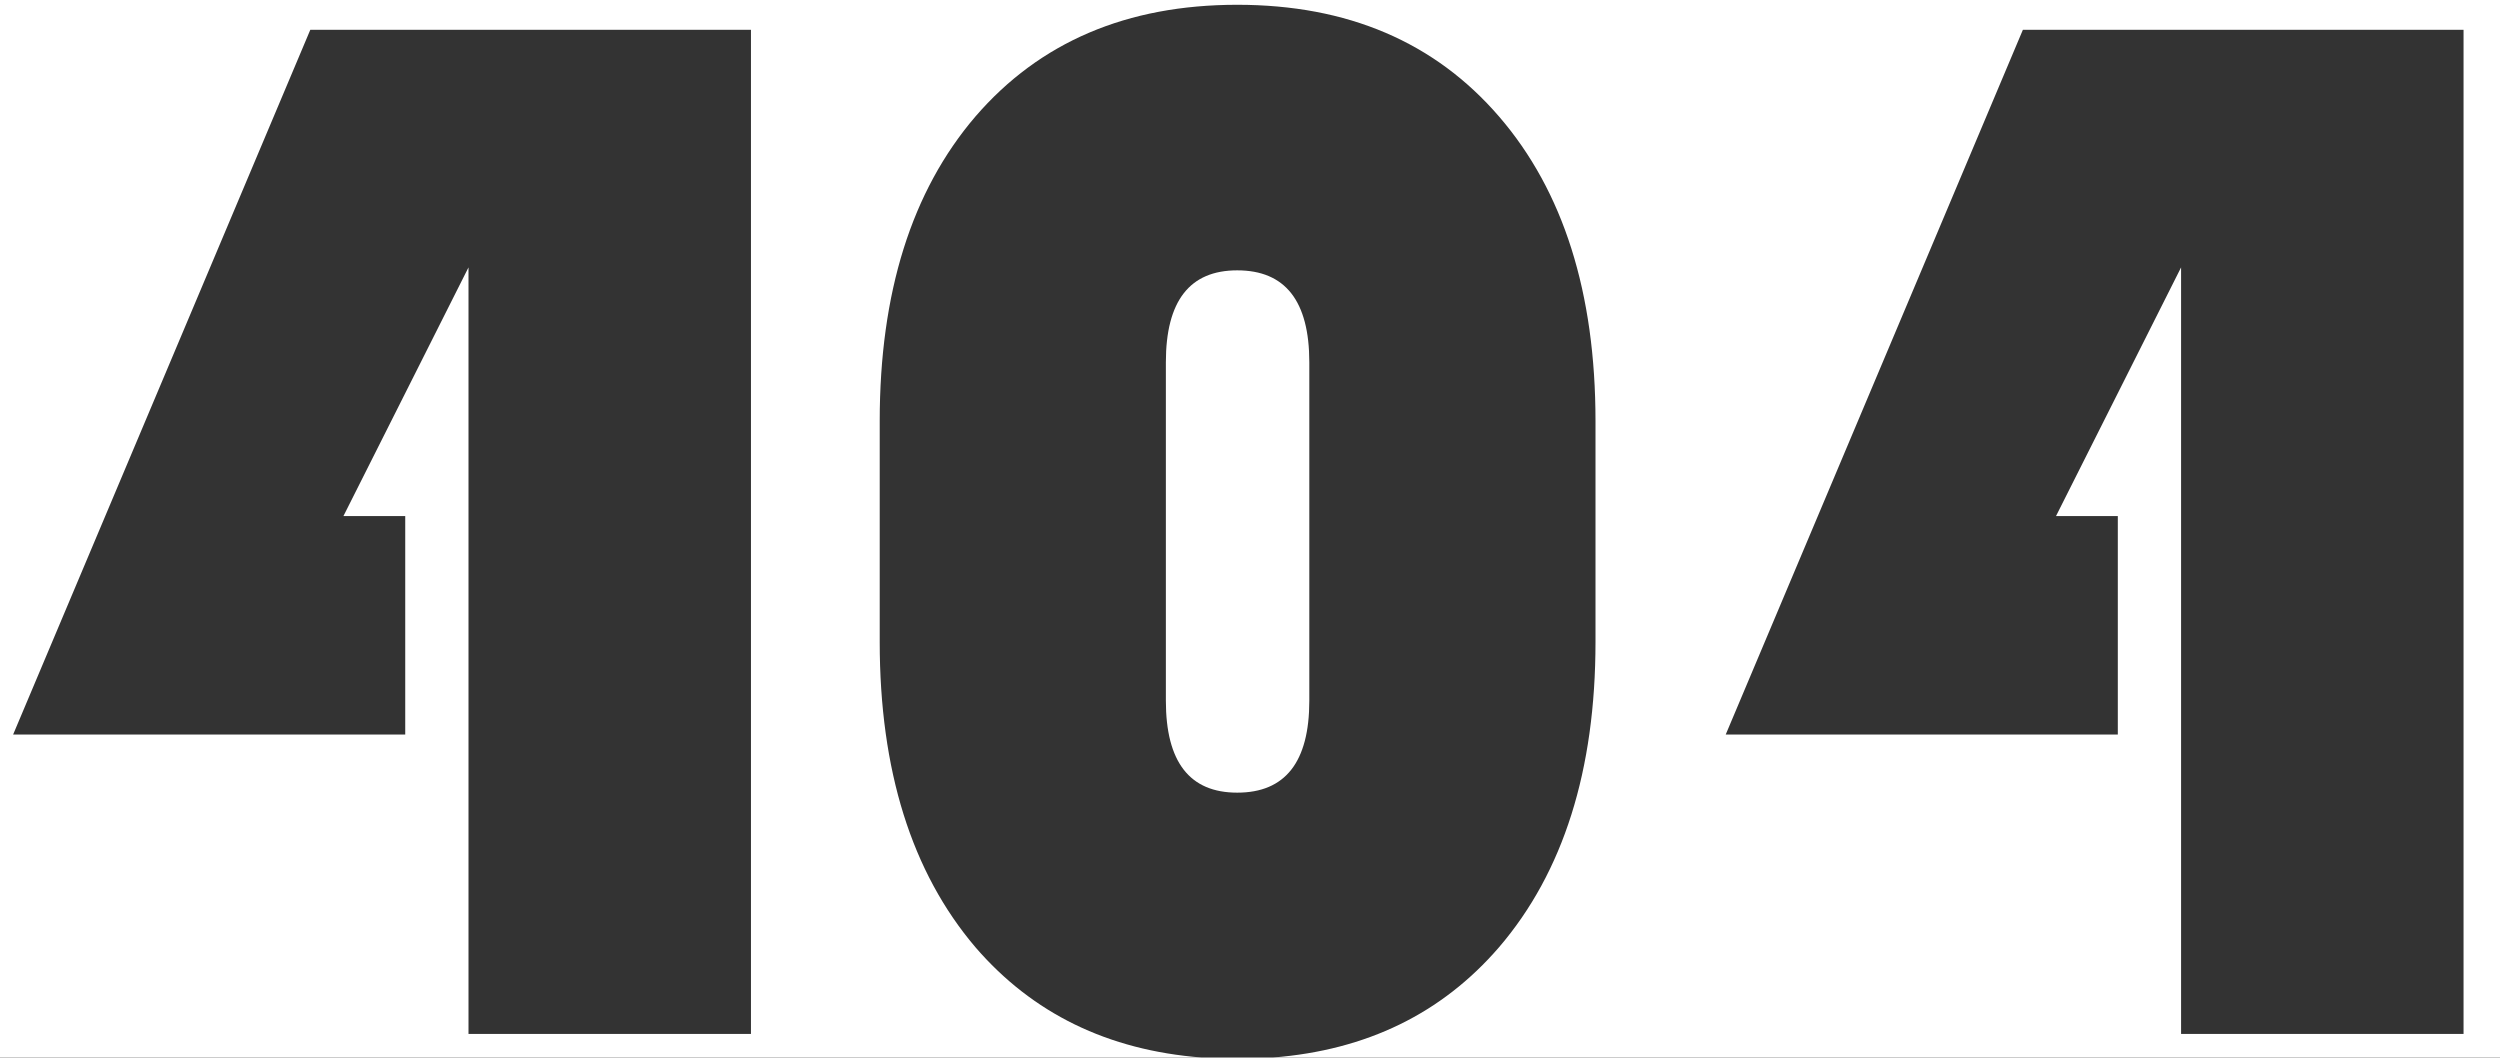 <?xml version="1.0" encoding="UTF-8" standalone="no"?>
<!-- Created with Inkscape (http://www.inkscape.org/) -->

<svg
   width="187.232mm"
   height="79.2mm"
   viewBox="0 0 187.232 79.2"
   version="1.1"
   id="svg5"
   inkscape:version="1.2.1 (9c6d41e410, 2022-07-14)"
   sodipodi:docname="contacts_letters.svg"
   xmlns:inkscape="http://www.inkscape.org/namespaces/inkscape"
   xmlns:sodipodi="http://sodipodi.sourceforge.net/DTD/sodipodi-0.dtd"
   xmlns="http://www.w3.org/2000/svg"
   xmlns:svg="http://www.w3.org/2000/svg">
  <rect x="0" y="0" width="187.232" height="79.2" fill="#333333" stroke="none"/>
  <sodipodi:namedview
     id="namedview7"
     pagecolor="#ffffff"
     bordercolor="#666666"
     borderopacity="1.0"
     inkscape:showpageshadow="2"
     inkscape:pageopacity="0.0"
     inkscape:pagecheckerboard="0"
     inkscape:deskcolor="#d1d1d1"
     inkscape:document-units="mm"
     showgrid="false"
     inkscape:zoom="1.5233586"
     inkscape:cx="334.45835"
     inkscape:cy="537.62785"
     inkscape:window-width="1920"
     inkscape:window-height="1009"
     inkscape:window-x="1912"
     inkscape:window-y="-8"
     inkscape:window-maximized="1"
     inkscape:current-layer="layer1" />
  <defs
     id="defs2" />
  <g
     inkscape:label="Слой 1"
     inkscape:groupmode="layer"
     id="layer1"
     transform="translate(-37.651,-151.989)">
    <path
       id="rect1004"
       style="fill:#ffffff;fill-opacity:1;stroke-width:0.465;stroke-linejoin:round;paint-order:stroke fill markers"
       d="m 37.651,151.989 v 79.2 h 89.978 c -7.008,-0.55 -12.654,-3.302 -16.932,-8.266 -4.775,-5.62 -7.162,-13.241 -7.162,-22.864 v -16.528 c 0,-9.623 2.388,-17.226 7.162,-22.809 4.812,-5.583 11.35,-8.375 19.614,-8.375 8.264,0 14.802,2.792 19.613,8.375 4.812,5.583 7.218,13.186 7.218,22.809 v 16.528 c 0,9.623 -2.406,17.245 -7.218,22.864 -4.278,4.964 -9.925,7.716 -16.932,8.266 h 91.891 v -79.2 z m 23.24,2.231 h 33.002 v 75.204 H 72.738 V 172.015 l -9.366,18.622 h 4.628 v 16.363 h -29.366 z m 128.26,0 h 33.002 v 75.204 H 200.998 V 172.015 l -9.366,18.622 h 4.628 v 16.363 h -29.365 z m -58.841,18.016 c -3.563,0 -5.344,2.296 -5.344,6.887 v 25.344 c 0,4.591 1.782,6.886 5.344,6.886 3.6,0 5.399,-2.295 5.399,-6.886 v -25.344 c 0,-4.591 -1.8,-6.887 -5.399,-6.887 z" />
  </g>
</svg>
